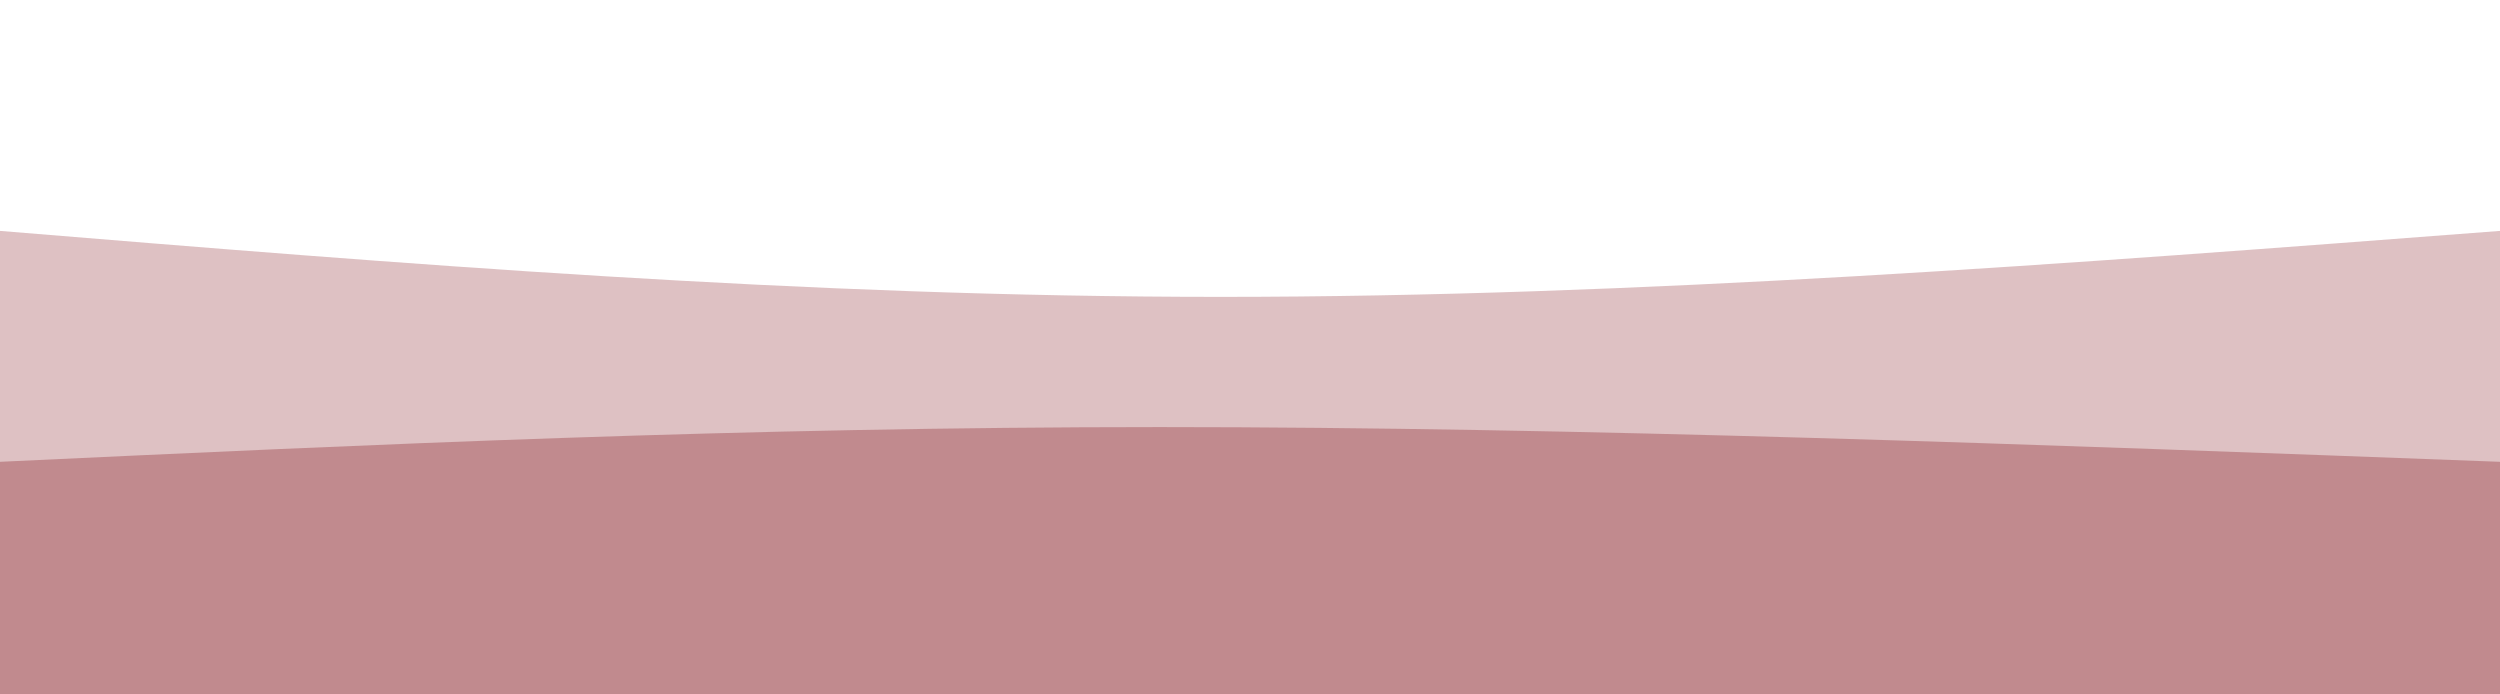 <svg width="100%" height="100%" id="svg" viewBox="0 0 1440 400" xmlns="http://www.w3.org/2000/svg" class="transition duration-300 ease-in-out delay-150"><style>
          .path-0{
            animation:pathAnim-0 4s;
            animation-timing-function: linear;
            animation-iteration-count: infinite;
          }
          @keyframes pathAnim-0{
            0%{
              d: path("M 0,400 C 0,400 0,133 0,133 C 231.5,152 463,171 703,171 C 943,171 1191.5,152 1440,133 C 1440,133 1440,400 1440,400 Z");
            }
            25%{
              d: path("M 0,400 C 0,400 0,133 0,133 C 211,131.5 422,130 662,130 C 902,130 1171,131.5 1440,133 C 1440,133 1440,400 1440,400 Z");
            }
            50%{
              d: path("M 0,400 C 0,400 0,133 0,133 C 254.5,145 509,157 749,157 C 989,157 1214.5,145 1440,133 C 1440,133 1440,400 1440,400 Z");
            }
            75%{
              d: path("M 0,400 C 0,400 0,133 0,133 C 250.5,153.5 501,174 741,174 C 981,174 1210.5,153.5 1440,133 C 1440,133 1440,400 1440,400 Z");
            }
            100%{
              d: path("M 0,400 C 0,400 0,133 0,133 C 231.5,152 463,171 703,171 C 943,171 1191.5,152 1440,133 C 1440,133 1440,400 1440,400 Z");
            }
          }</style><path d="M 0,400 C 0,400 0,133 0,133 C 231.5,152 463,171 703,171 C 943,171 1191.5,152 1440,133 C 1440,133 1440,400 1440,400 Z" stroke="none" stroke-width="0" fill="#c18a8e" fill-opacity="0.53" class="transition-all duration-300 ease-in-out delay-150 path-0"></path><style>
          .path-1{
            animation:pathAnim-1 4s;
            animation-timing-function: linear;
            animation-iteration-count: infinite;
          }
          @keyframes pathAnim-1{
            0%{
              d: path("M 0,400 C 0,400 0,266 0,266 C 214,256 428,246 668,246 C 908,246 1174,256 1440,266 C 1440,266 1440,400 1440,400 Z");
            }
            25%{
              d: path("M 0,400 C 0,400 0,266 0,266 C 202,244.5 404,223 644,223 C 884,223 1162,244.5 1440,266 C 1440,266 1440,400 1440,400 Z");
            }
            50%{
              d: path("M 0,400 C 0,400 0,266 0,266 C 183,275 366,284 606,284 C 846,284 1143,275 1440,266 C 1440,266 1440,400 1440,400 Z");
            }
            75%{
              d: path("M 0,400 C 0,400 0,266 0,266 C 256.5,243.5 513,221 753,221 C 993,221 1216.5,243.5 1440,266 C 1440,266 1440,400 1440,400 Z");
            }
            100%{
              d: path("M 0,400 C 0,400 0,266 0,266 C 214,256 428,246 668,246 C 908,246 1174,256 1440,266 C 1440,266 1440,400 1440,400 Z");
            }
          }</style><path d="M 0,400 C 0,400 0,266 0,266 C 214,256 428,246 668,246 C 908,246 1174,256 1440,266 C 1440,266 1440,400 1440,400 Z" stroke="none" stroke-width="0" fill="#c18a8e" fill-opacity="1" class="transition-all duration-300 ease-in-out delay-150 path-1"></path></svg>